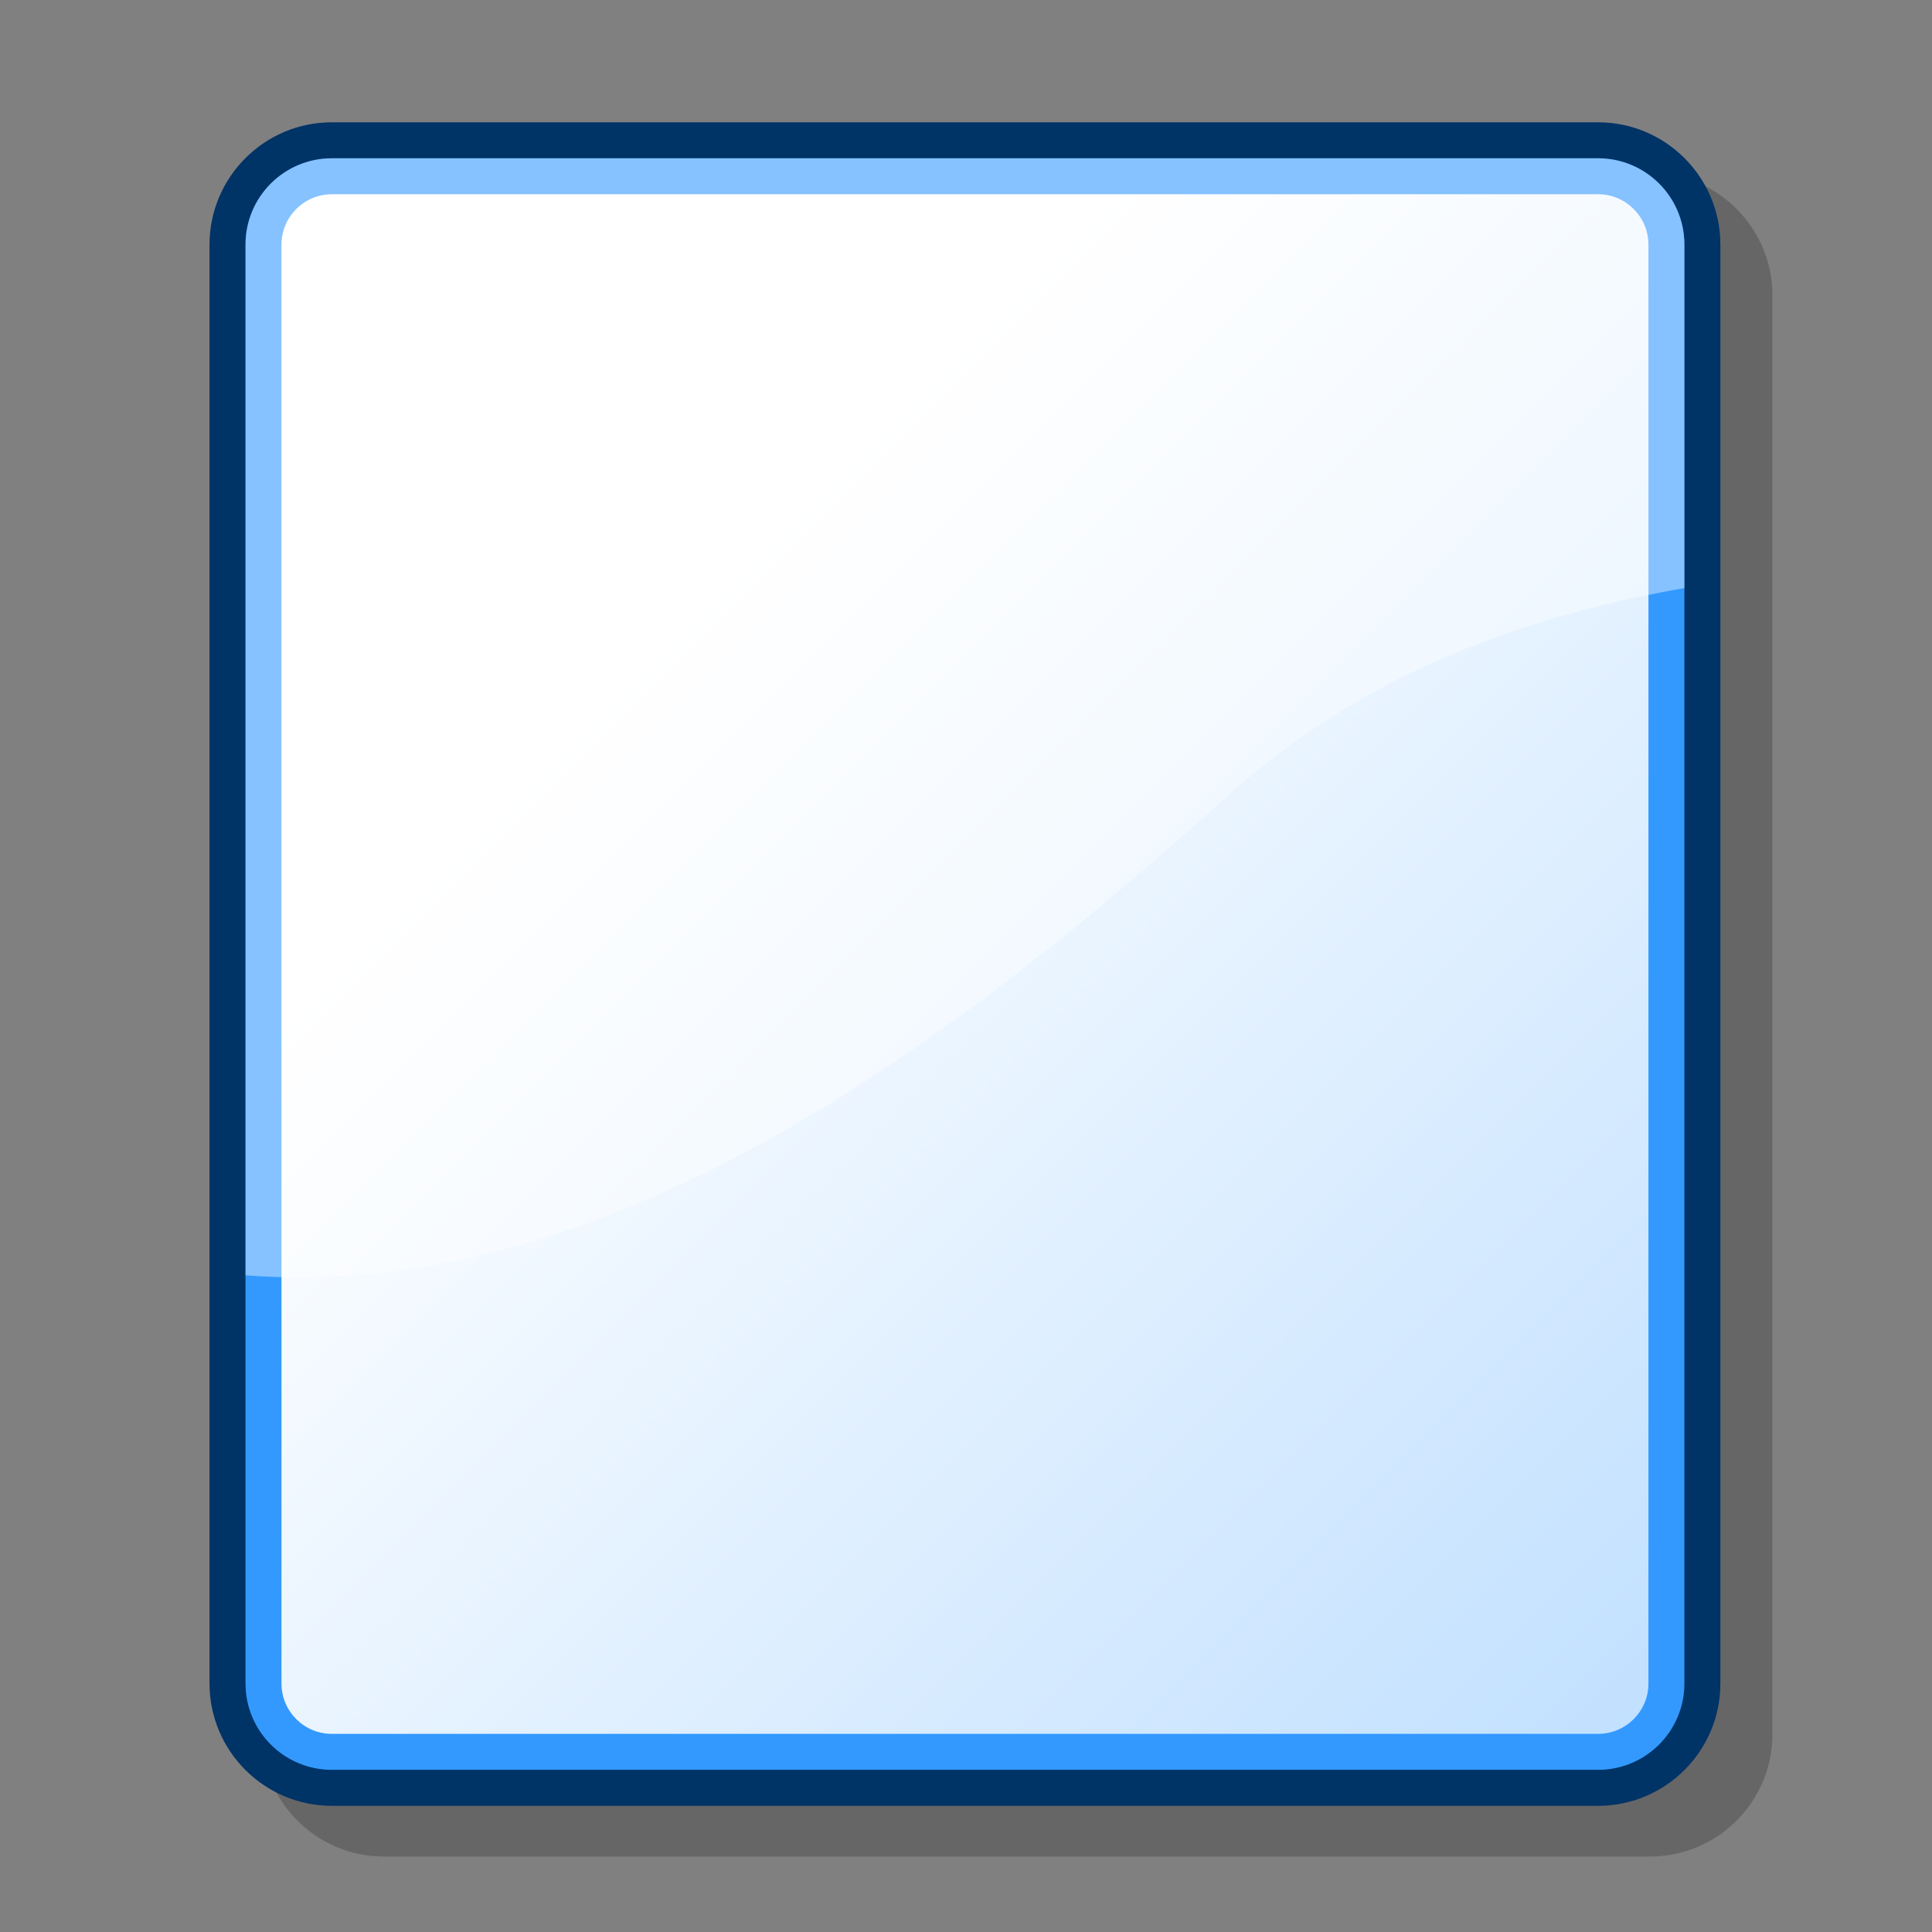 <?xml version="1.0" encoding="UTF-8" standalone="no"?>
<!-- Created with Inkscape (http://www.inkscape.org/) -->
<svg
   xmlns:dc="http://purl.org/dc/elements/1.1/"
   xmlns:cc="http://web.resource.org/cc/"
   xmlns:rdf="http://www.w3.org/1999/02/22-rdf-syntax-ns#"
   xmlns:svg="http://www.w3.org/2000/svg"
   xmlns="http://www.w3.org/2000/svg"
   xmlns:sodipodi="http://inkscape.sourceforge.net/DTD/sodipodi-0.dtd"
   xmlns:inkscape="http://www.inkscape.org/namespaces/inkscape"
   version="1.0"
   width="48pt"
   height="48pt"
   viewBox="0 0 256 256"
   id="svg153"
   xml:space="preserve"
   sodipodi:version="0.32"
   inkscape:version="0.43"
   sodipodi:docname="blank.svg"
   sodipodi:docbase="/home/jc/workspace3/flame-edit/images"><rect x="0" y="0" width="256" height="256" fill="#808080" stroke="none"/><sodipodi:namedview
   inkscape:window-height="949"
   inkscape:window-width="1280"
   inkscape:pageshadow="2"
   inkscape:pageopacity="0.0"
   borderopacity="1.0"
   bordercolor="#666666"
   pagecolor="#ffffff"
   id="base"
   inkscape:zoom="6.7166667"
   inkscape:cx="30"
   inkscape:cy="30"
   inkscape:window-x="0"
   inkscape:window-y="25"
   inkscape:current-layer="layer1" />
  <defs
   id="defs172"><linearGradient
     x1="86.395"
     y1="86.276"
     x2="312.329"
     y2="312.21"
     id="XMLID_1_"
     gradientUnits="userSpaceOnUse">
      <stop
   style="stop-color:#ffffff;stop-opacity:1"
   offset="0"
   id="stop161" />
      <stop
   style="stop-color:#99ccff;stop-opacity:1"
   offset="1"
   id="stop162" />
    </linearGradient></defs>
  
  <g
   style="stroke:#000000"
   id="Layer_2">
    <path
   d="M 256,256 L 0,256 L 0,0 L 256,0 L 256,256 z "
   style="fill:none;stroke:none"
   id="path155" />
  </g>
  
<g
   inkscape:groupmode="layer"
   id="layer1"
   inkscape:label="Background"><g
     style="stroke:#000000"
     id="Layer_1">
    <path
   d="M 50.867,22.925 C 41.93,22.925 34.66,30.195 34.66,39.132 L 34.66,229.793 C 34.66,238.73 41.93,246 50.867,246 L 218.65,246 C 227.587,246 234.856,238.729 234.856,229.793 L 234.856,39.132 C 234.856,30.195 227.586,22.925 218.65,22.925 L 50.867,22.925 L 50.867,22.925 z "
   style="opacity:0.2;stroke:none"
   id="path157" />
    <path
   d="M 43.97,16.206 C 35.033,16.206 27.763,23.476 27.763,32.412 L 27.763,223.075 C 27.763,232.011 35.033,239.281 43.97,239.281 L 211.753,239.281 C 220.689,239.281 227.959,232.01 227.959,223.075 L 227.959,32.412 C 227.959,23.476 220.688,16.206 211.753,16.206 L 43.97,16.206 z "
   style="fill:#003366;stroke:none"
   id="path158" />
    <path
   d="M 32.53,223.074 C 32.53,229.391 37.652,234.513 43.97,234.513 L 211.753,234.513 C 218.069,234.513 223.192,229.391 223.192,223.074 L 223.192,32.412 C 223.192,26.094 218.069,20.972 211.753,20.972 L 43.97,20.972 C 37.652,20.972 32.53,26.094 32.53,32.412 L 32.53,223.074 z "
   style="fill:#3399ff;stroke:none"
   id="path159" />
    <linearGradient
   x1="86.395"
   y1="86.276"
   x2="312.329"
   y2="312.21"
   id="linearGradient1325"
   gradientUnits="userSpaceOnUse">
      <stop
   style="stop-color:#ffffff;stop-opacity:1"
   offset="0"
   id="stop1327" />
      <stop
   style="stop-color:#99ccff;stop-opacity:1"
   offset="1"
   id="stop1329" />
    </linearGradient>
    <path
   d="M 43.97,25.739 C 40.291,25.739 37.297,28.733 37.297,32.412 L 37.297,223.075 C 37.297,226.754 40.291,229.748 43.97,229.748 L 211.753,229.748 C 215.432,229.748 218.426,226.754 218.426,223.075 L 218.426,32.412 C 218.426,28.733 215.432,25.739 211.753,25.739 L 43.97,25.739 L 43.97,25.739 z "
   style="fill:url(#XMLID_1_);stroke:none"
   id="path166" />
    <g
   id="g167">
      
      
    </g>
    <path
   d="M 161.228,106.77 C 178.952,90.153 200.254,81.978 223.193,77.918 L 223.193,32.412 C 223.193,26.094 218.07,20.972 211.754,20.972 L 43.97,20.972 C 37.652,20.972 32.53,26.094 32.53,32.412 L 32.53,168.99 C 79.797,172.557 124.503,139.668 161.228,106.77 z "
   style="opacity:0.4;fill:#ffffff;stroke:none"
   id="path170" />
  </g></g><g
   inkscape:groupmode="layer"
   id="layer2"
   inkscape:label="Interior" /></svg>